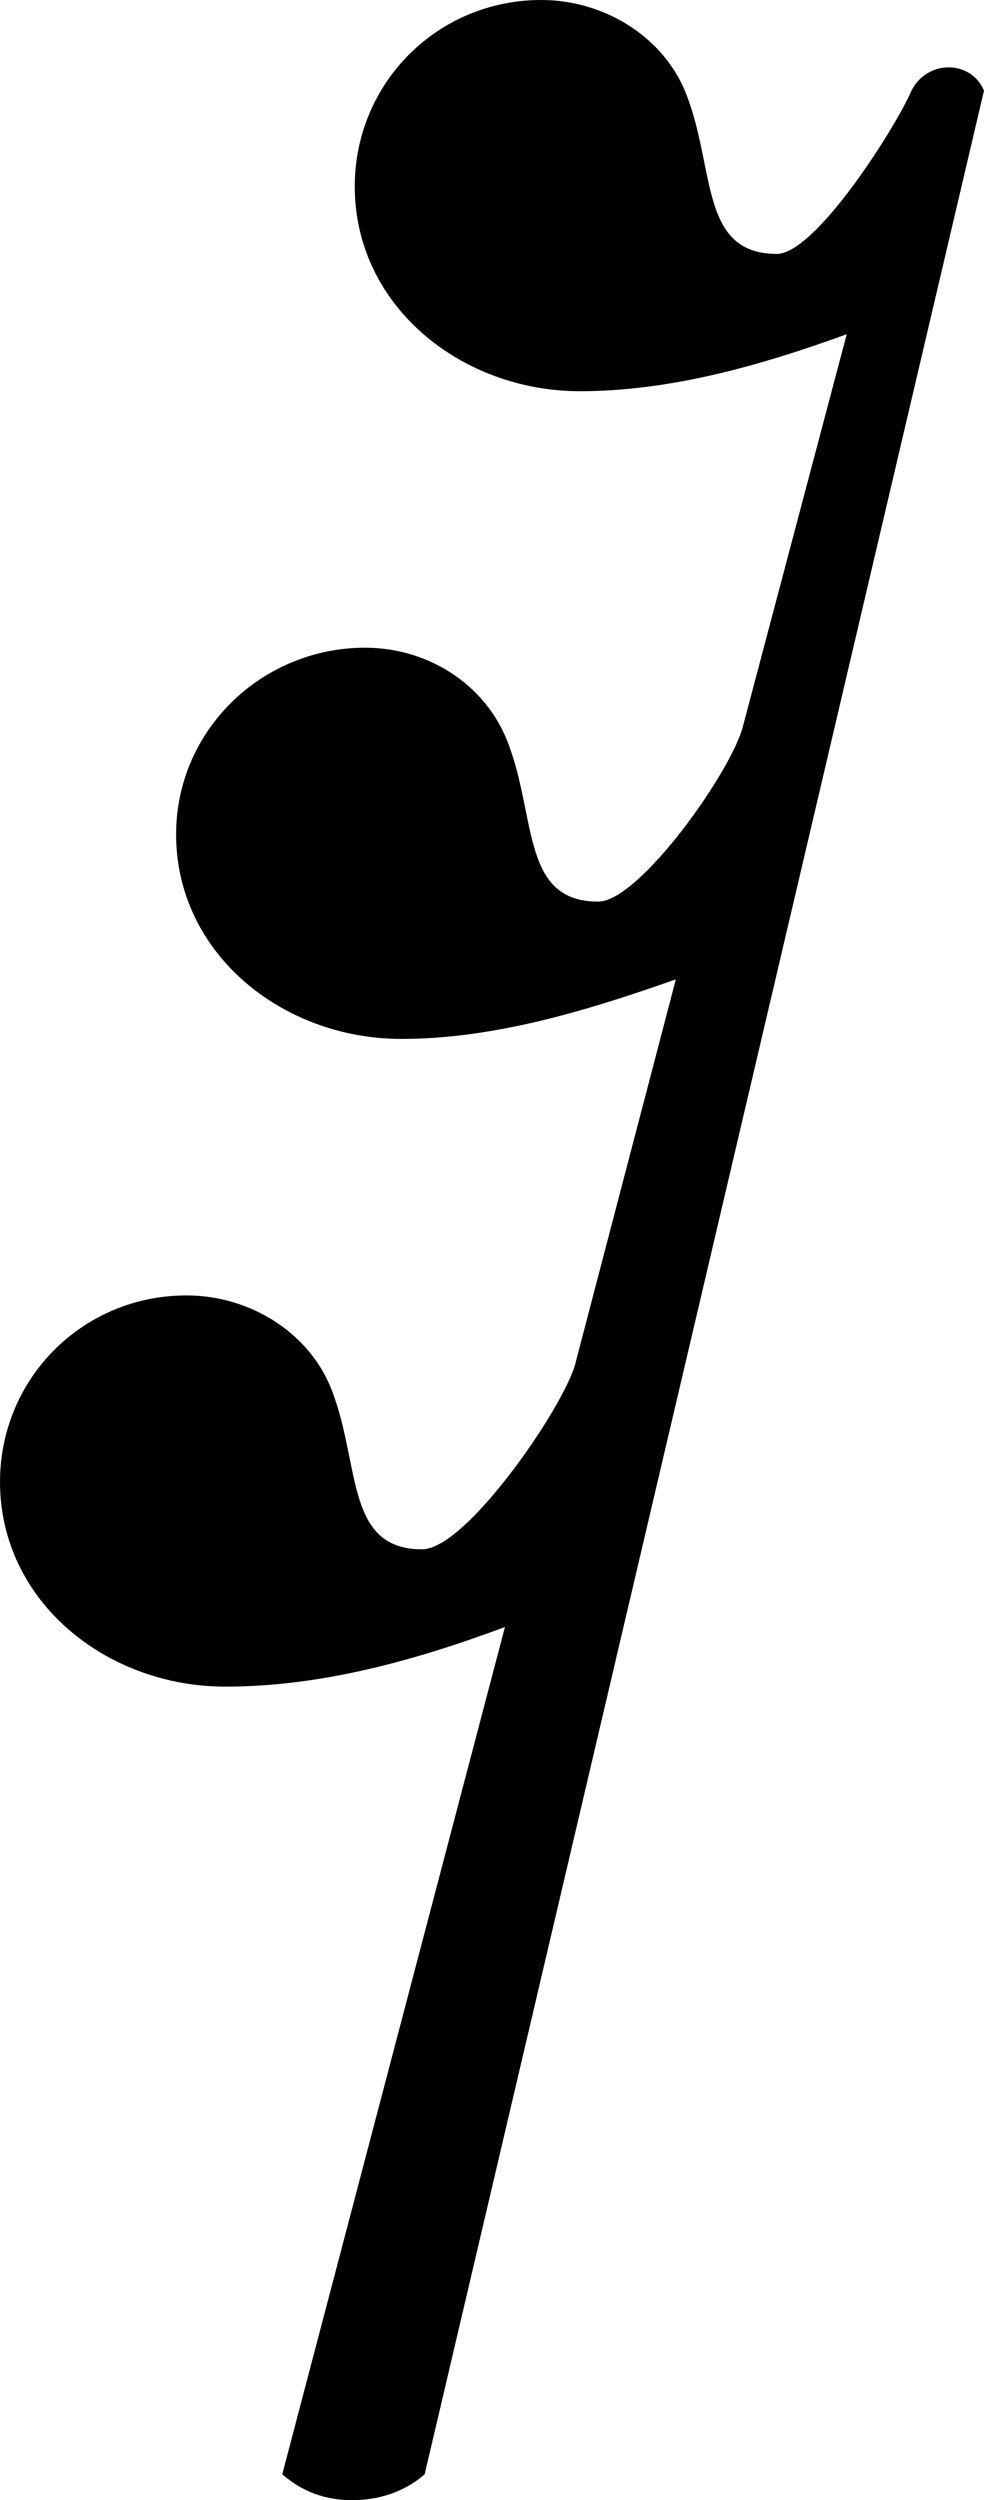 <?xml version="1.0" encoding="UTF-8" standalone="no"?>
<svg
   xmlns:dc="http://purl.org/dc/elements/1.1/"
   xmlns:cc="http://creativecommons.org/ns#"
   xmlns:rdf="http://www.w3.org/1999/02/22-rdf-syntax-ns#"
   xmlns:svg="http://www.w3.org/2000/svg"
   xmlns="http://www.w3.org/2000/svg"
   xmlns:xlink="http://www.w3.org/1999/xlink"
   xmlns:sodipodi="http://sodipodi.sourceforge.net/DTD/sodipodi-0.dtd"
   xmlns:inkscape="http://www.inkscape.org/namespaces/inkscape"
   version="1.2"
   width="9.465"
   height="24.035"
   viewBox="0 0 1.52 3.86"
   id="svg2"
   inkscape:version="0.48.5 r10040"
   sodipodi:docname="quart de soupir pointé.svg">
  <defs
     id="defs86" />
  <sodipodi:namedview
     pagecolor="#ffffff"
     bordercolor="#666666"
     borderopacity="1"
     objecttolerance="10"
     gridtolerance="10"
     guidetolerance="10"
     inkscape:pageopacity="0"
     inkscape:pageshadow="2"
     inkscape:window-width="1920"
     inkscape:window-height="1018"
     id="namedview84"
     showgrid="false"
     fit-margin-top="0"
     fit-margin-left="0"
     fit-margin-right="0"
     fit-margin-bottom="0"
     inkscape:zoom="1.4142136"
     inkscape:cx="182.63045"
     inkscape:cy="-40.916136"
     inkscape:window-x="-8"
     inkscape:window-y="-8"
     inkscape:window-maximized="1"
     inkscape:current-layer="svg2" />
  <!-- Page: 1/1 -->
  <a
     id="a32"
     transform="translate(-54.208,-4.845)">
    <path
       transform="matrix(0.004,0,0,-0.004,54.428,6.665)"
       d="m 54,-500 86,327 c -35,-13 -71,-23 -108,-23 -46,0 -87,33 -87,79 0,40 32,72 72,72 25,0 49,-15 57,-39 10,-28 5,-59 34,-59 17,0 54,54 59,71 L 206,77 C 172,65 136,54 100,54 54,54 13,87 13,133 c 0,40 33,72 73,72 25,0 48,-15 56,-39 10,-28 5,-59 34,-59 16,0 52,51 56,68 l 40,151 c -33,-12 -68,-22 -103,-22 -46,0 -87,33 -87,79 0,40 32,72 72,72 25,0 49,-15 57,-39 10,-28 5,-59 34,-59 15,0 46,49 52,63 6,12 23,12 28,0 L 109,-500 c -8,-7 -18,-10 -28,-10 -10,0 -19,3 -27,10 z"
       id="path34"
       inkscape:connector-curvature="0"
       style="fill:currentColor" />
  </a>
</svg>
